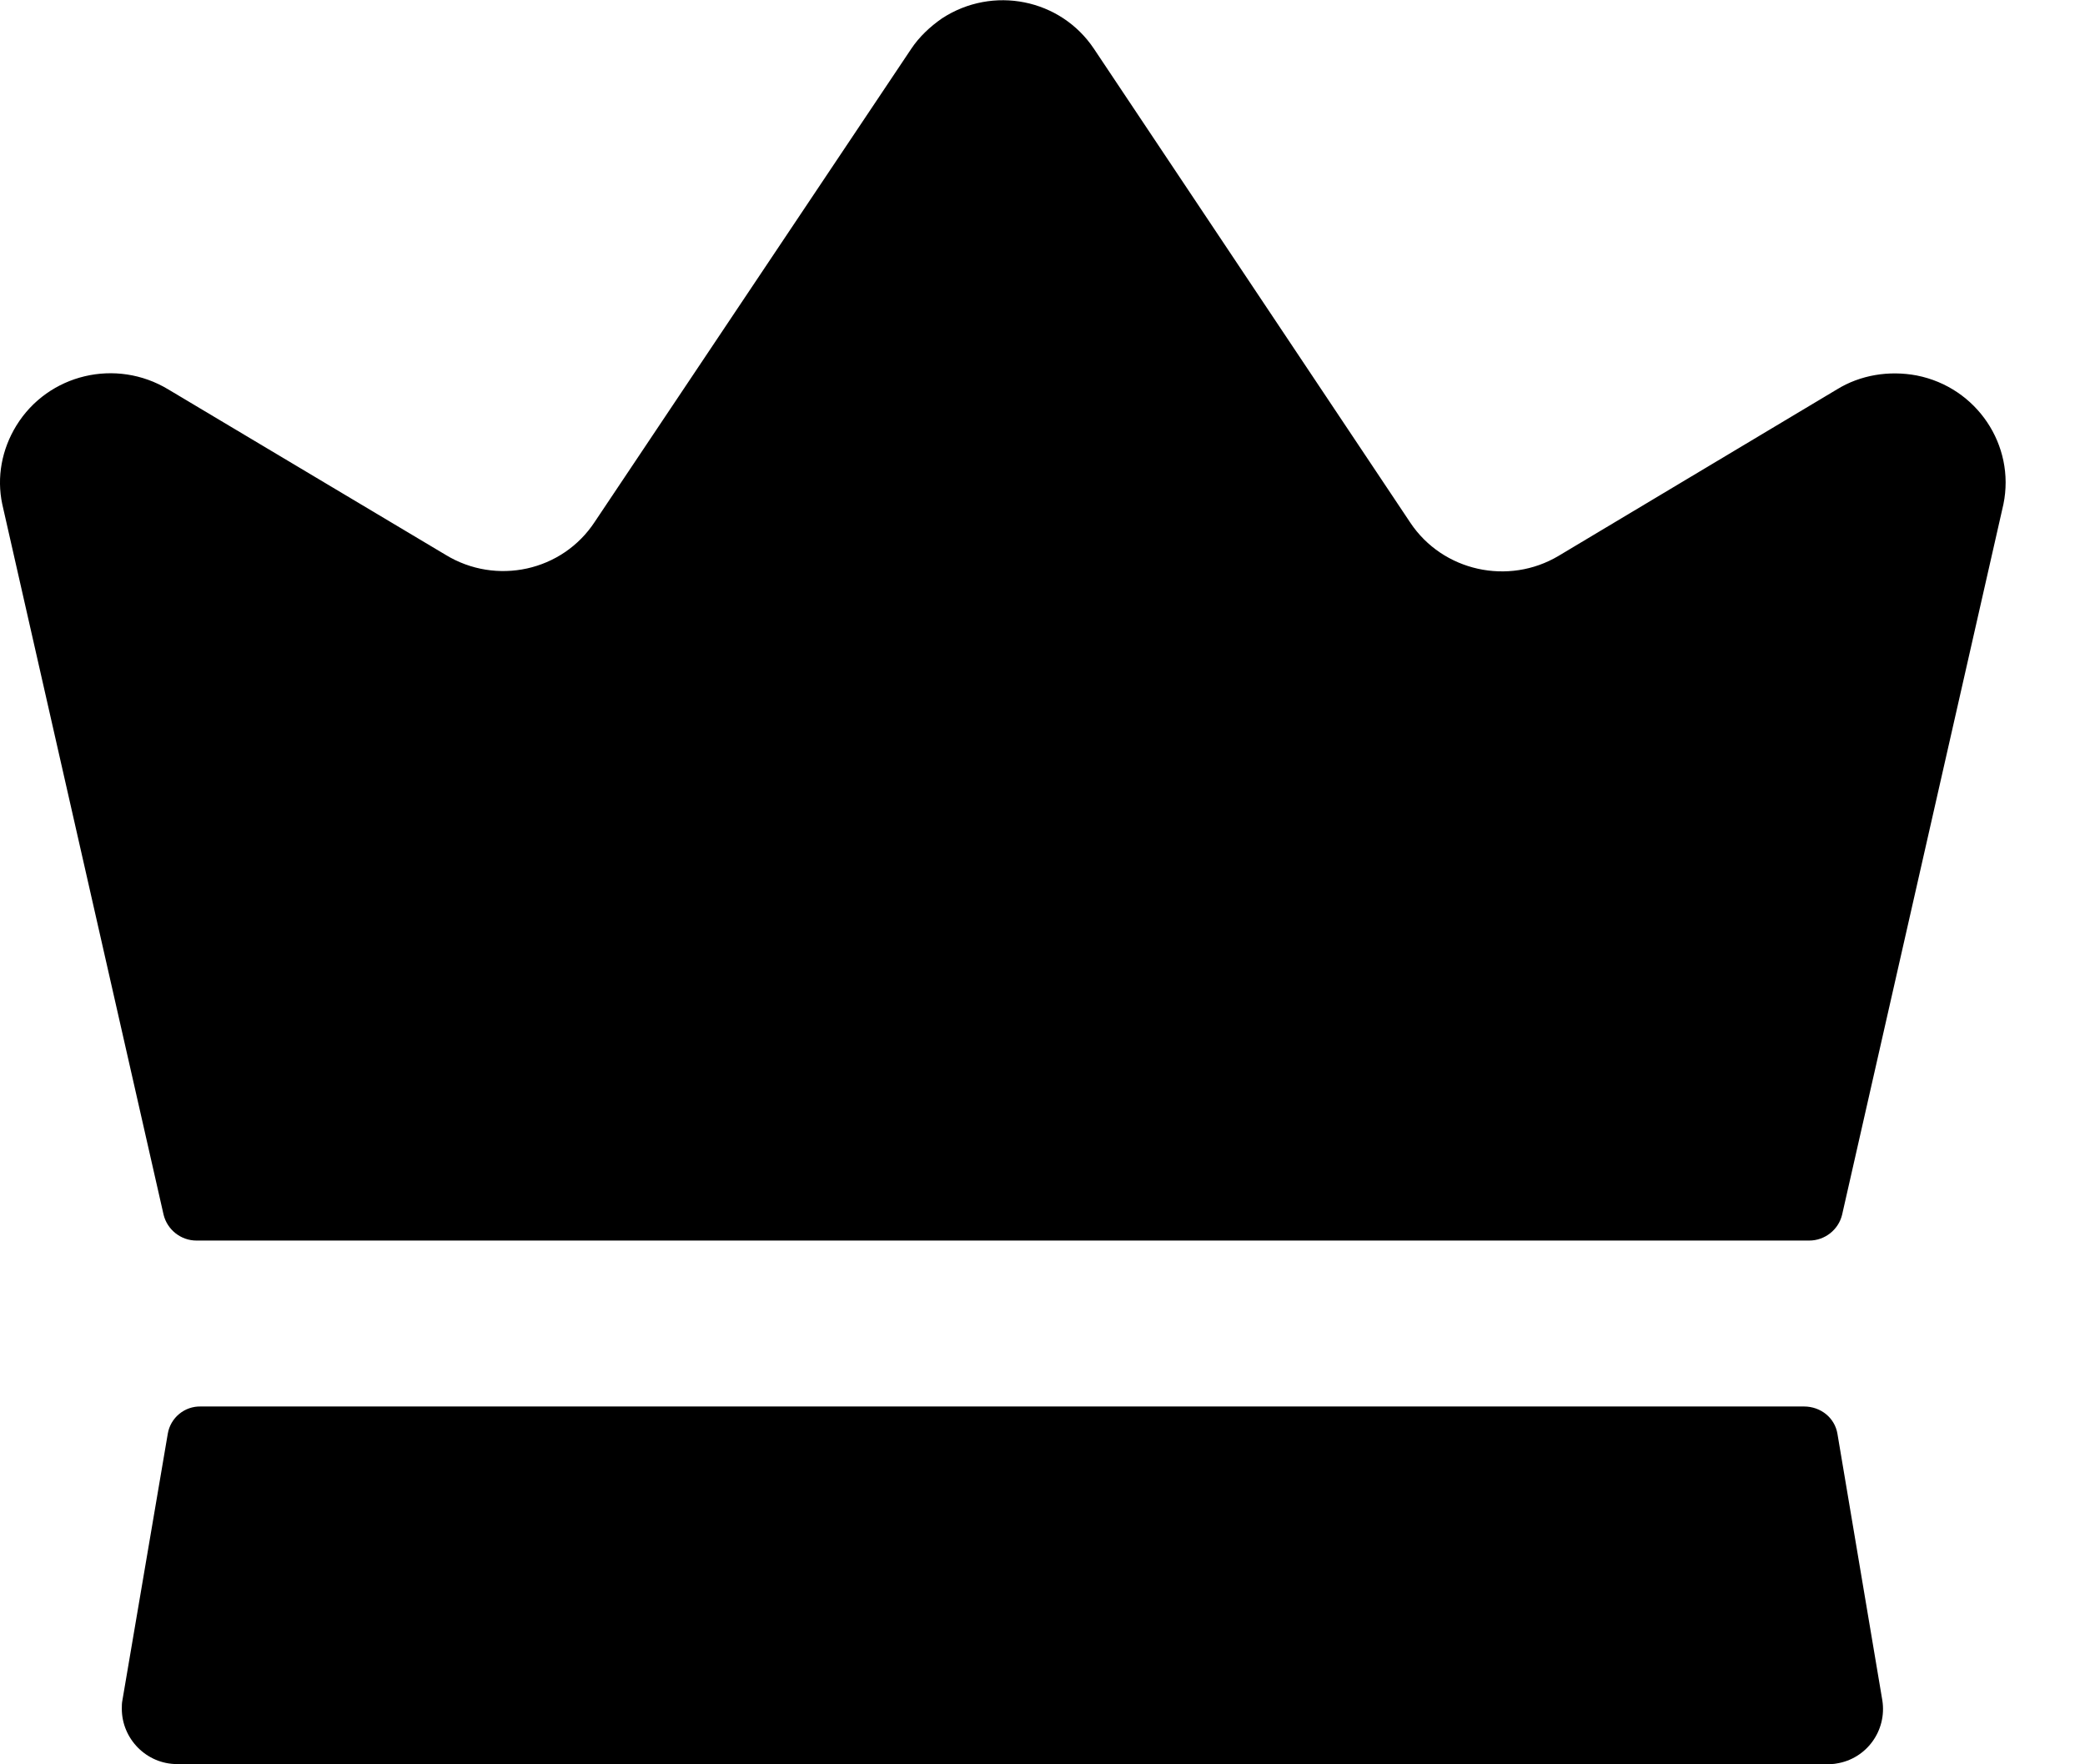 <svg width="26" height="22" viewBox="0 0 26 22" fill="none" xmlns="http://www.w3.org/2000/svg">
<path d="M23.473 21.204C23.531 21.578 23.277 21.932 22.9 21.99C22.867 21.997 22.828 21.997 22.795 21.997H2.209C1.825 21.997 1.519 21.681 1.519 21.307C1.519 21.275 1.519 21.236 1.526 21.204L2.092 17.879C2.125 17.679 2.301 17.531 2.509 17.538H22.496C22.704 17.538 22.88 17.679 22.913 17.879L23.473 21.204ZM22.906 4.856L19.436 6.931C18.811 7.304 17.991 7.124 17.587 6.518L13.642 0.609C13.225 -0.016 12.379 -0.184 11.747 0.229C11.598 0.332 11.461 0.461 11.363 0.609L7.418 6.505C7.014 7.124 6.187 7.304 5.556 6.918L2.099 4.856C1.448 4.462 0.601 4.662 0.204 5.307C0.022 5.603 -0.043 5.951 0.028 6.286L2.04 15.147C2.086 15.334 2.255 15.469 2.45 15.469H22.561C22.756 15.469 22.926 15.334 22.971 15.147L24.983 6.286C25.133 5.552 24.651 4.83 23.902 4.682C23.557 4.617 23.199 4.675 22.906 4.856Z" fill="url(#paint0_linear_192_1386)"/>
<defs>
<linearGradient id="paint0_linear_192_1386" x1="0.72" y1="0.003" x2="26.611" y2="0.734" gradientUnits="userSpaceOnUse">
<stop stopColor="#5936F1"/>
<stop offset="0.995" stopColor="#2ADBDF"/>
<stop offset="1" stopColor="#4BB3E7"/>
<stop offset="1" stopColor="#47DAE3"/>
</linearGradient>
</defs>
</svg>

